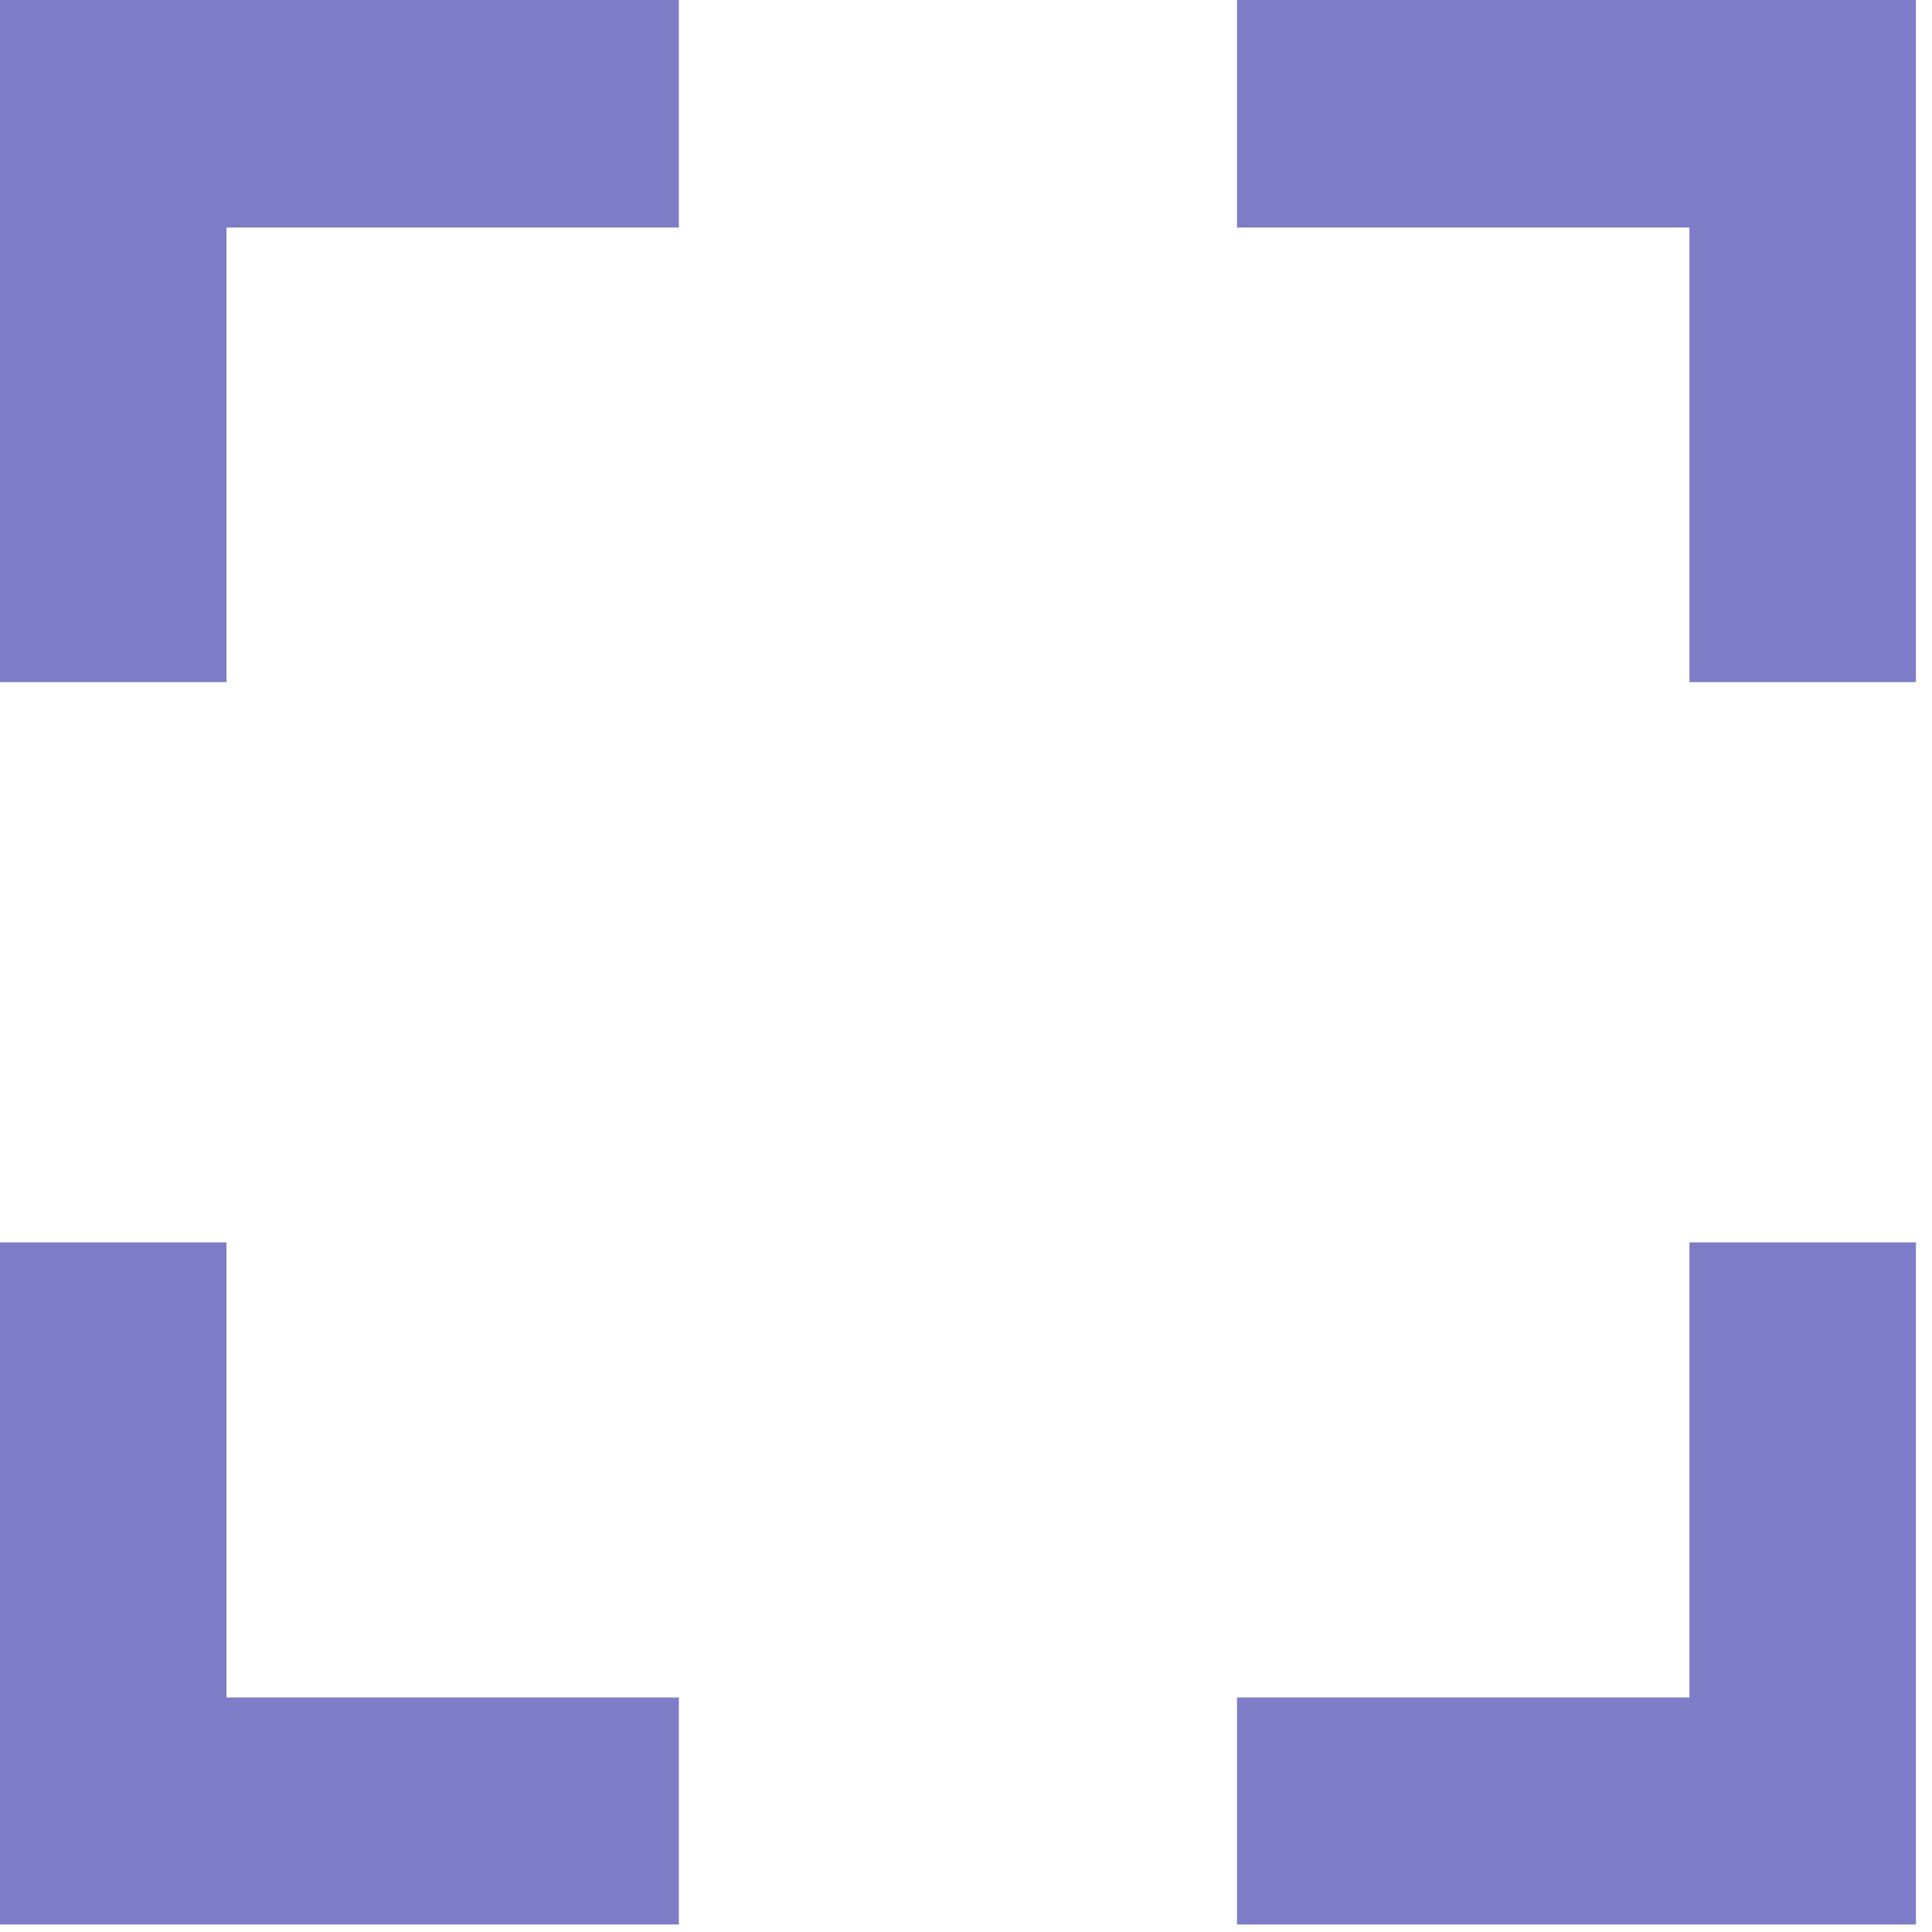 <svg width="36" height="36" viewBox="0 0 36 36" fill="none" xmlns="http://www.w3.org/2000/svg">
<path d="M31.48 31.63H23.05V35.86H35.7V23.15H31.48V31.63Z" fill="#7D7CC7"/>
<path d="M4.22 23.15H0V35.86H12.65V31.63H4.22V23.15Z" fill="#7D7CC7"/>
<path d="M0 12.71H4.22V4.24H12.65V0H0V12.71Z" fill="#7D7CC7"/>
<path d="M23.05 0V4.24H31.48V12.71H35.7V0H23.05Z" fill="#7D7CC7"/>
</svg>
